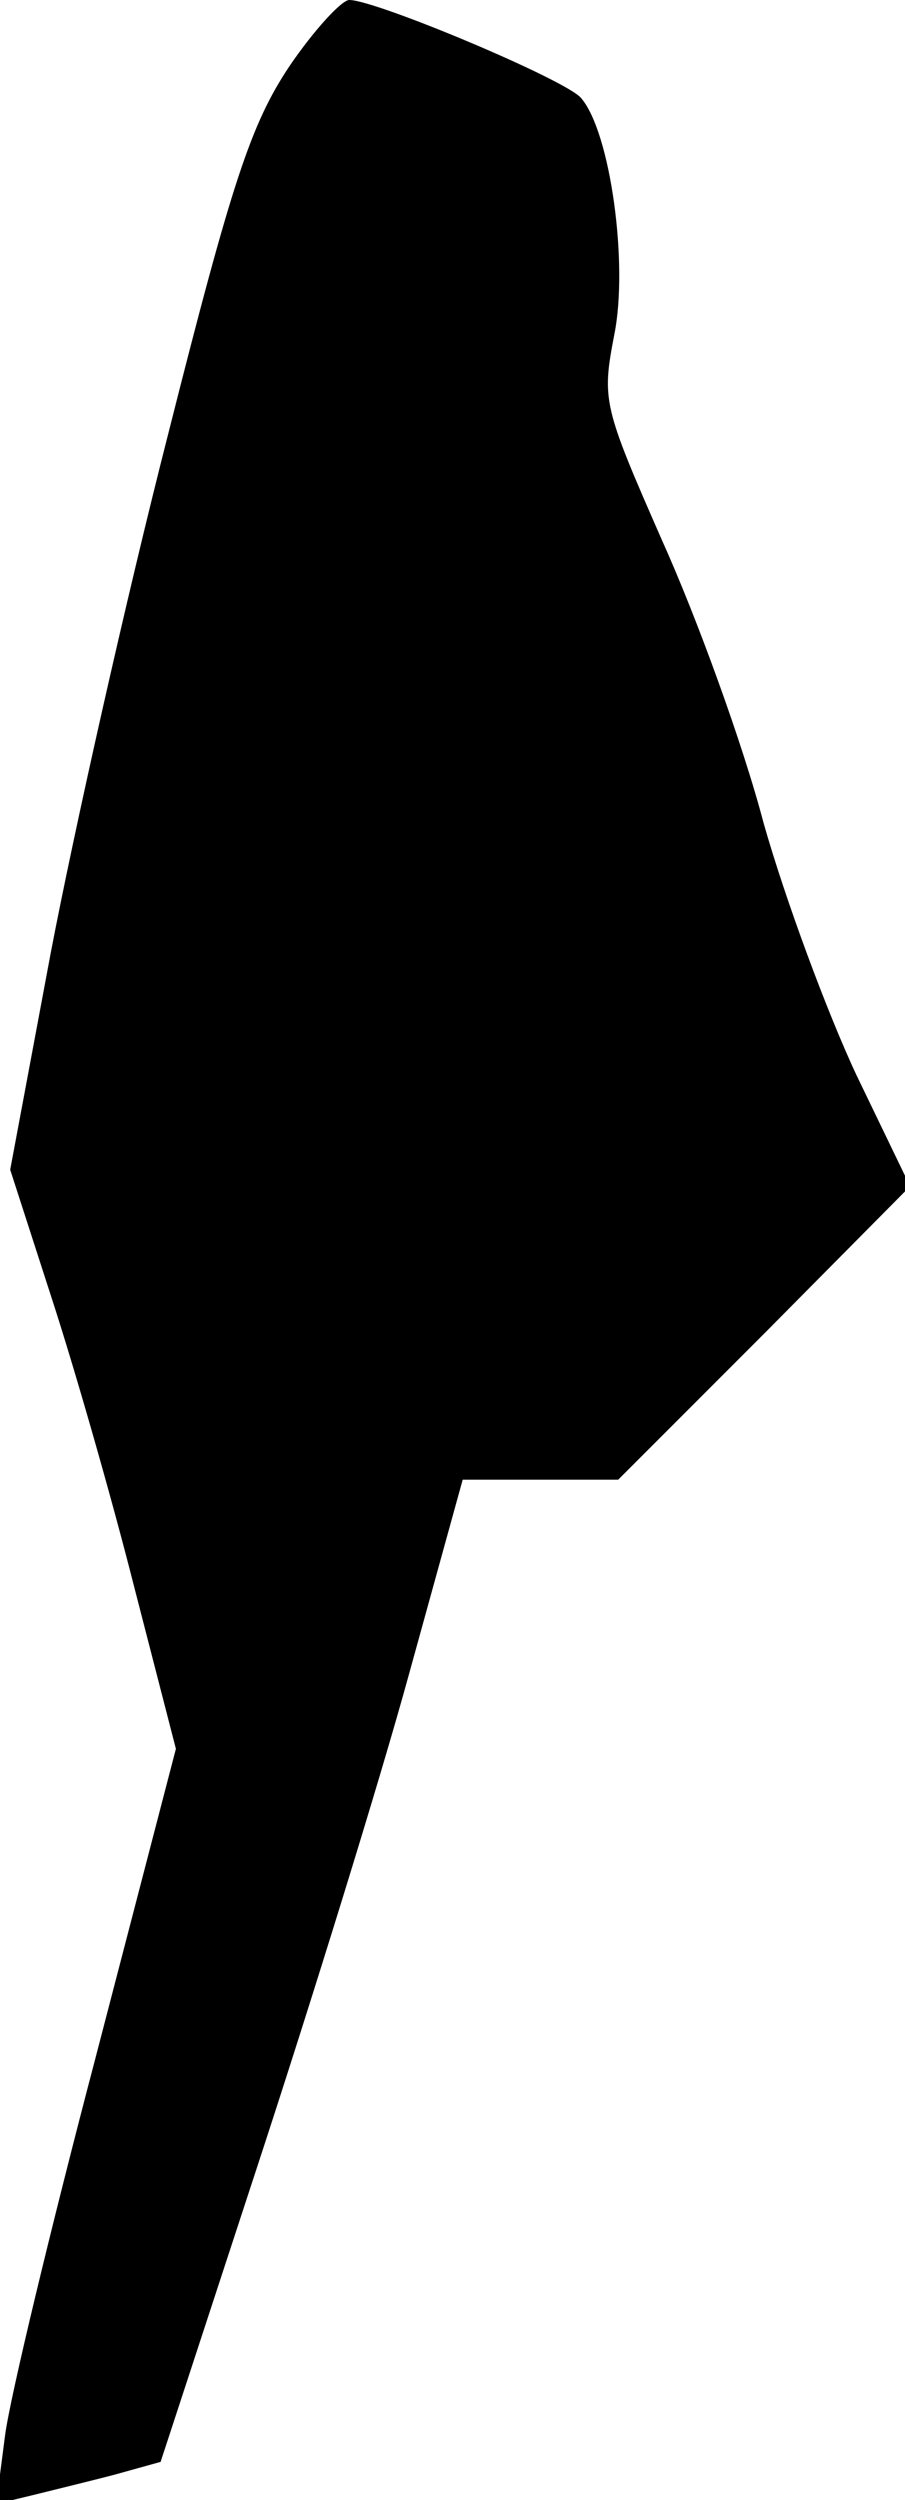 <?xml version="1.0" standalone="no"?>
<!DOCTYPE svg PUBLIC "-//W3C//DTD SVG 20010904//EN"
 "http://www.w3.org/TR/2001/REC-SVG-20010904/DTD/svg10.dtd">
<svg version="1.0" xmlns="http://www.w3.org/2000/svg"
 width="71pt" height="196pt" viewBox="0 0 71 196"
 preserveAspectRatio="xMidYMid meet">
<g transform="translate(0,196) scale(0.1,-0.1)"
fill="#000000" stroke="none">
<path fill="#000000" stroke="none" d="M227 1908 c-30 -45 -45 -90 -95 -288
-33 -129 -74 -312 -92 -406 l-32 -171 32 -99 c18 -55 47 -156 65 -227 l33
-128 -63 -242 c-35 -133 -67 -266 -71 -296 l-7 -54 29 7 c16 4 45 11 64 16
l36 10 76 232 c42 128 96 302 119 386 l42 152 61 0 61 0 115 115 114 115 -42
87 c-23 49 -56 138 -73 198 -16 61 -52 160 -79 220 -47 107 -48 111 -38 163
11 55 -3 158 -26 185 -11 14 -161 77 -182 77 -6 0 -28 -24 -47 -52z"/>
</g>
</svg>
